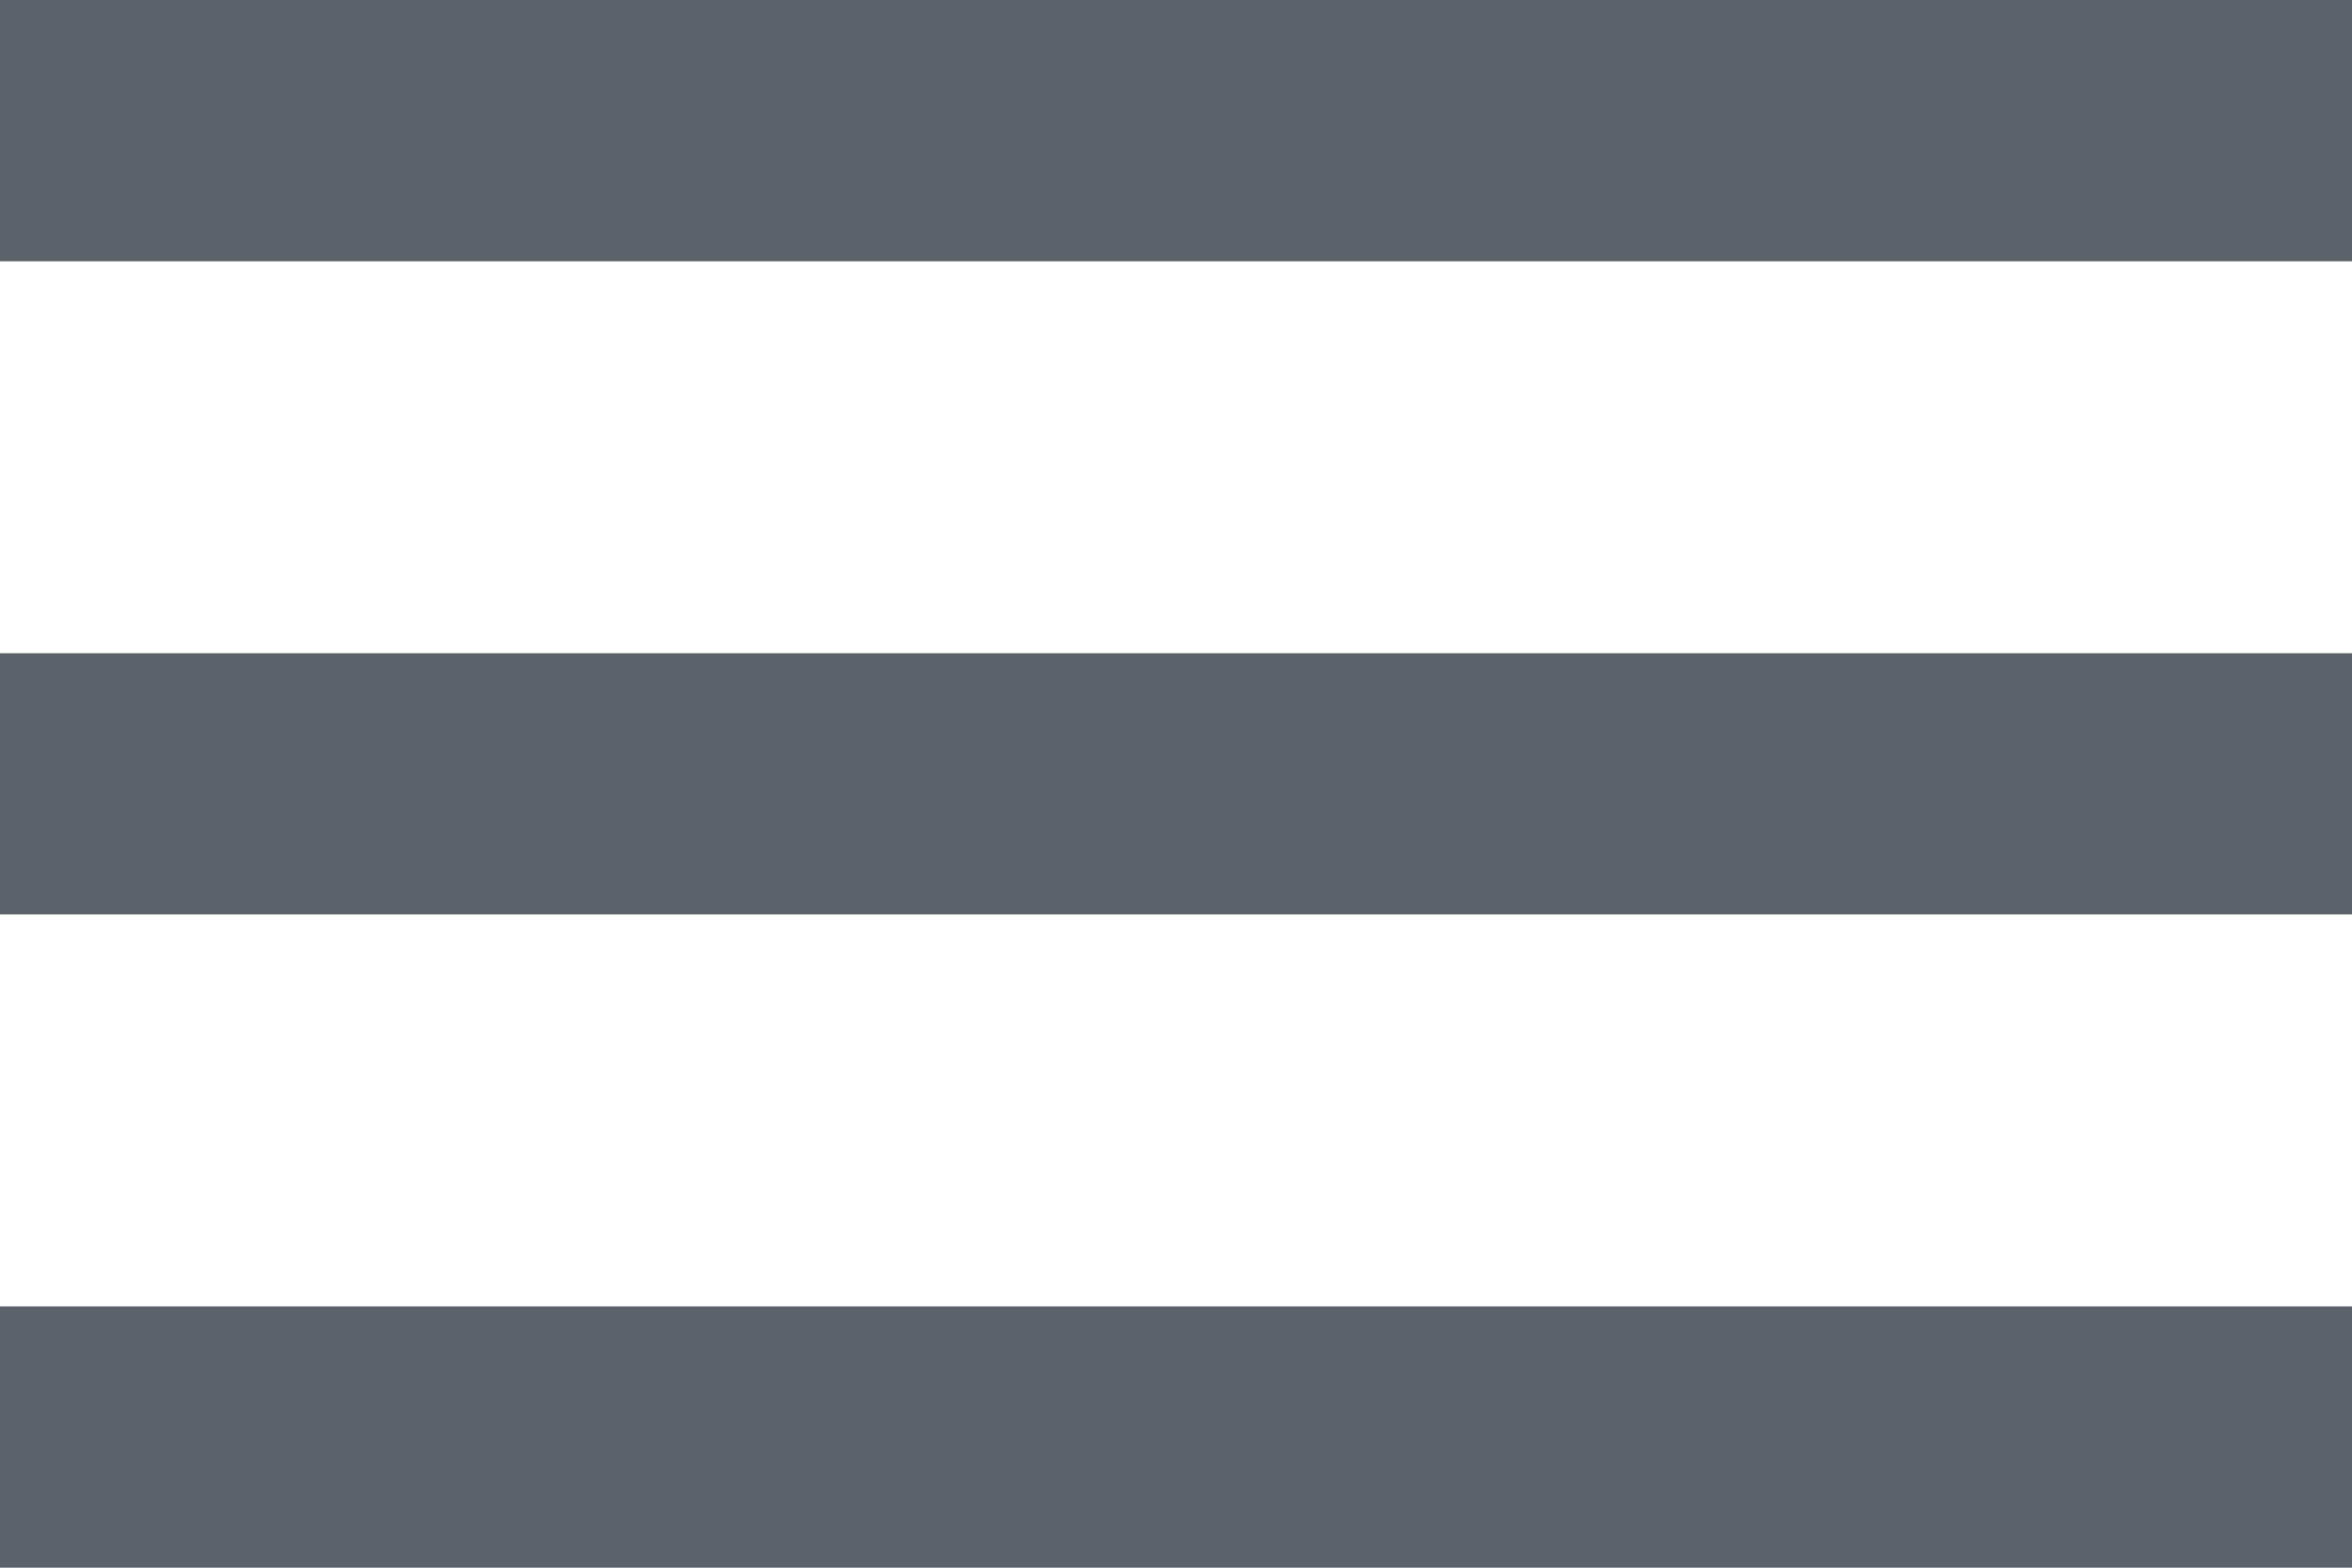 <svg width="18" height="12" viewBox="0 0 18 12" fill="none" xmlns="http://www.w3.org/2000/svg">
<path fill-rule="evenodd" clip-rule="evenodd" d="M0 0H18V2H0V0ZM0 5H18V7H0V5ZM18 10H0V12H18V10Z" fill="#5C6269"/>
</svg>
